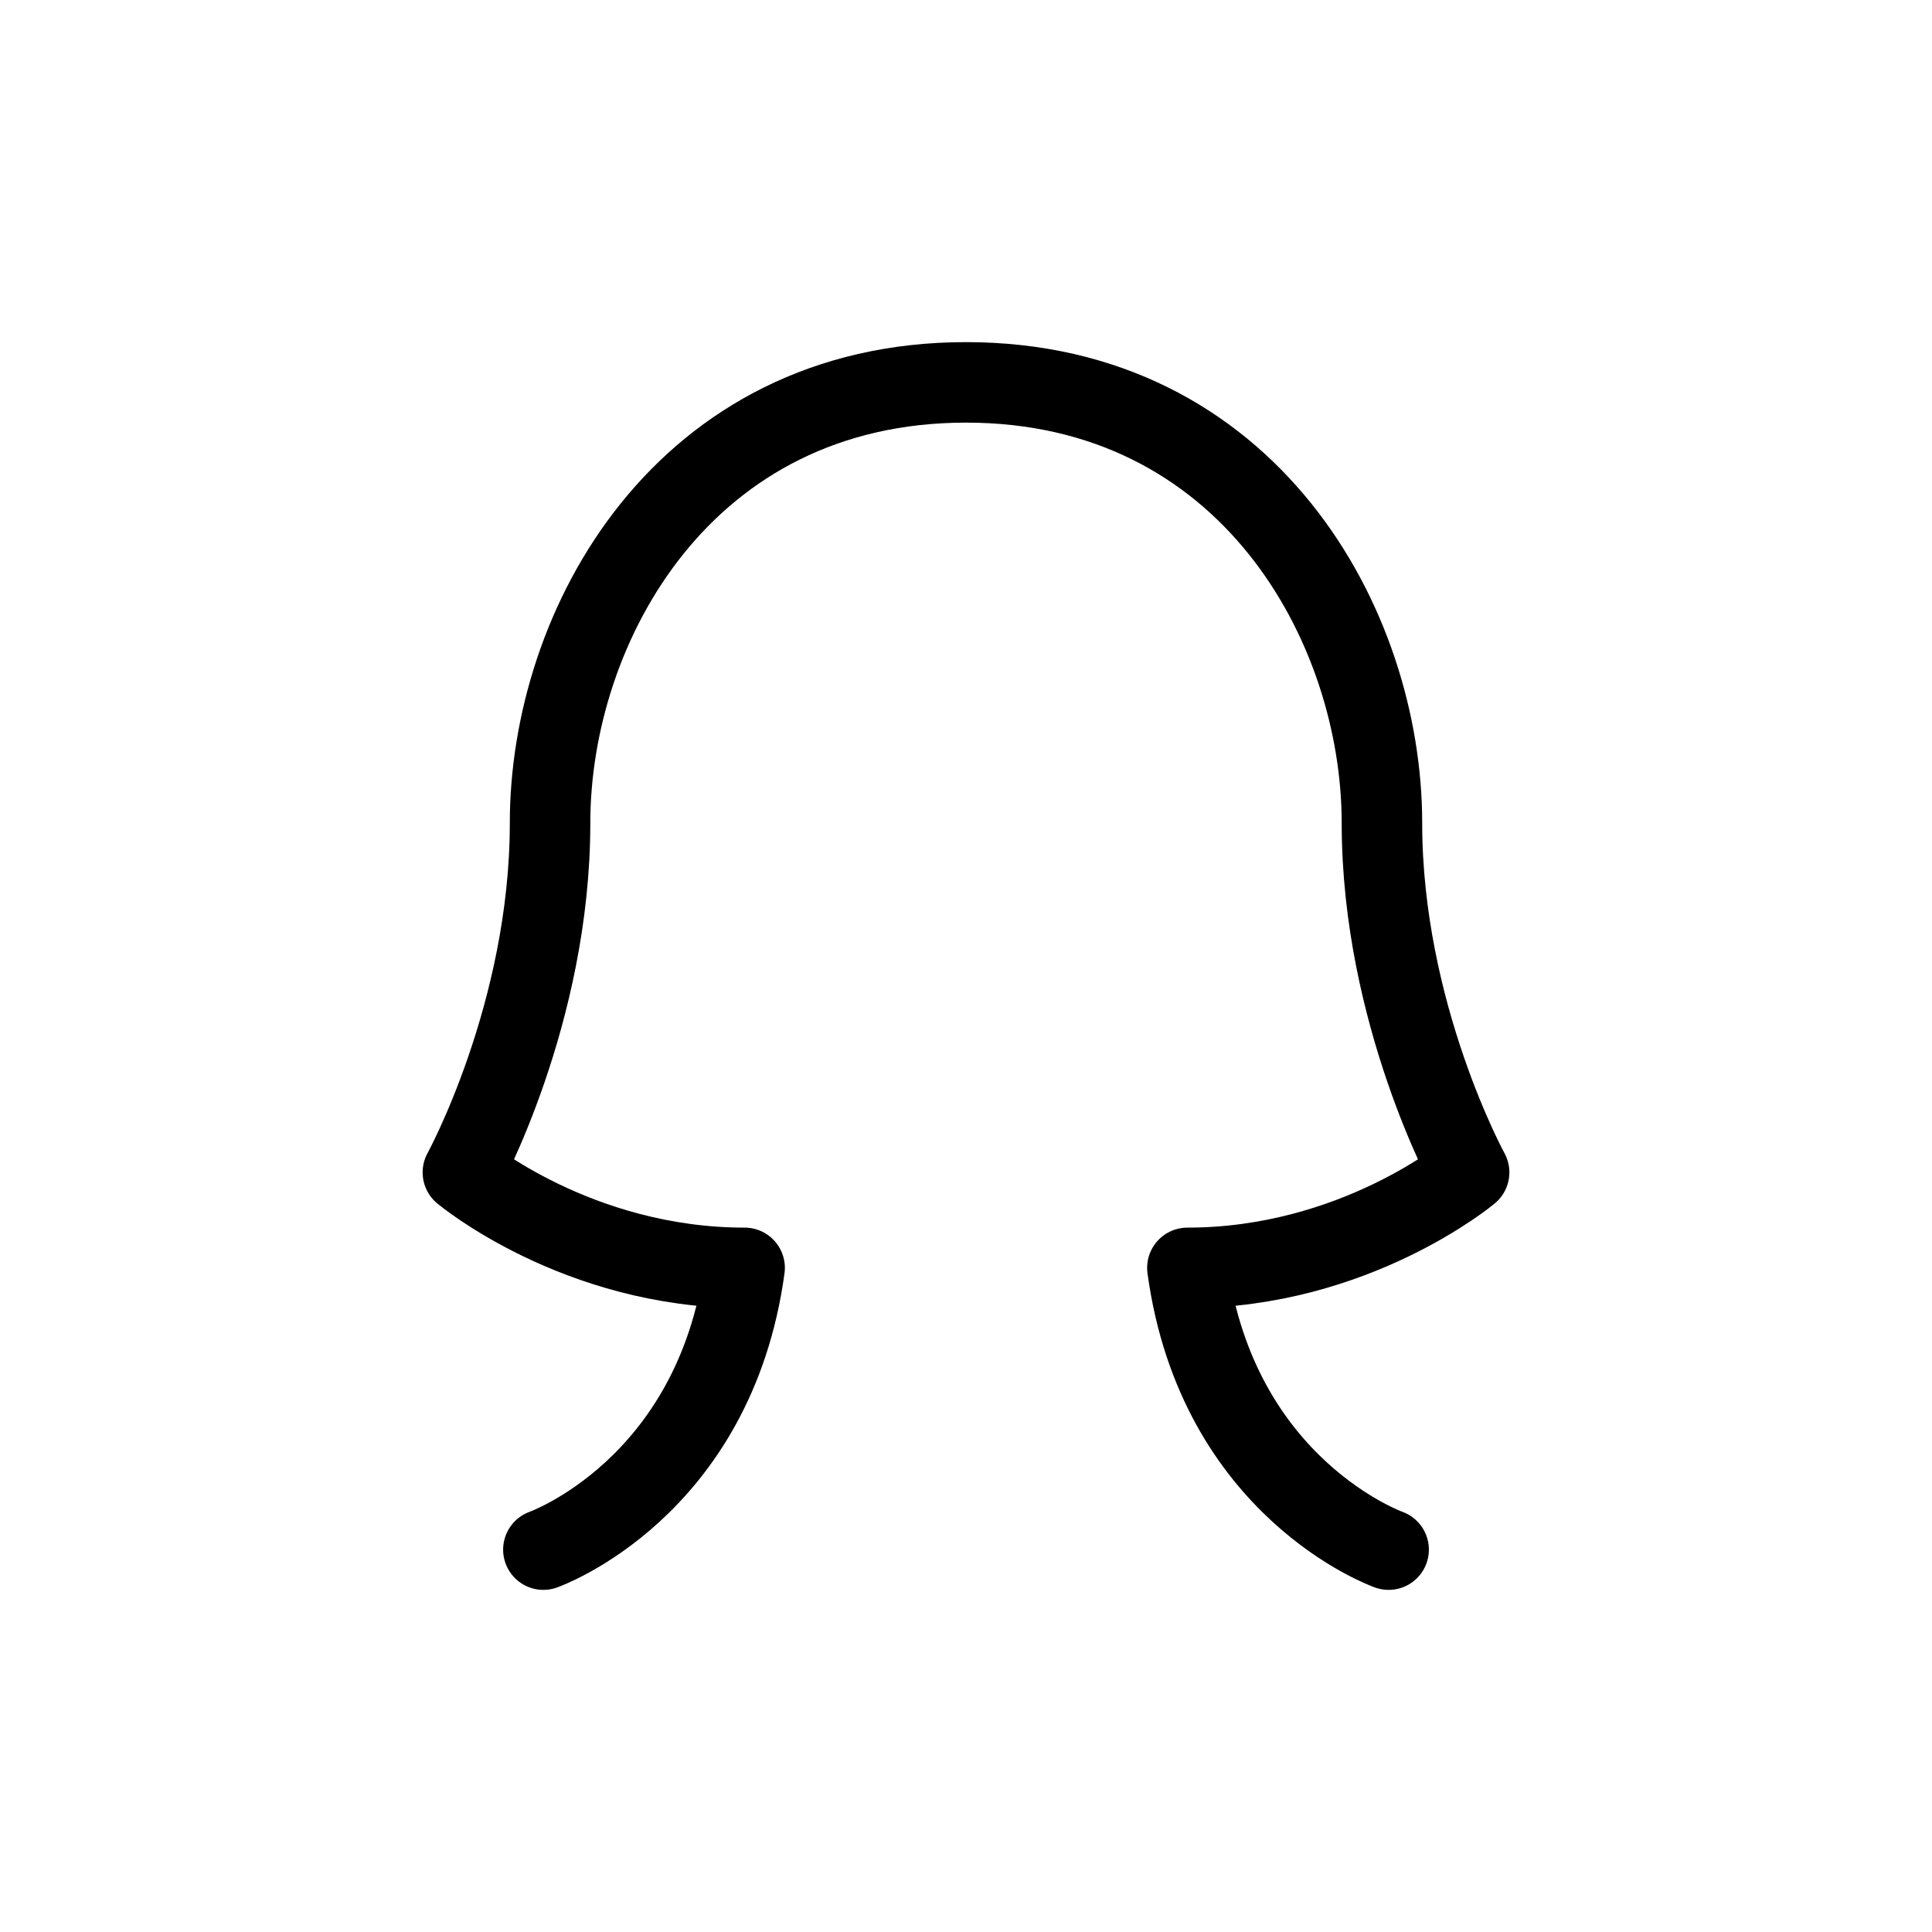 <svg xmlns="http://www.w3.org/2000/svg" width="24" height="24" fill="none" viewBox="0 0 24 24">
  <path stroke="currentColor" stroke-linecap="round" stroke-linejoin="round" d="M6.75 19.25s2.125-.75 2.5-3.5c-2.083 0-3.5-1.186-3.5-1.186s1.083-1.971 1.083-4.338C6.833 7.76 8.5 4.75 12 4.75s5.167 3.01 5.167 5.476c0 2.367 1.083 4.338 1.083 4.338s-1.417 1.186-3.5 1.186c.375 2.75 2.5 3.5 2.5 3.5"/>
</svg>
